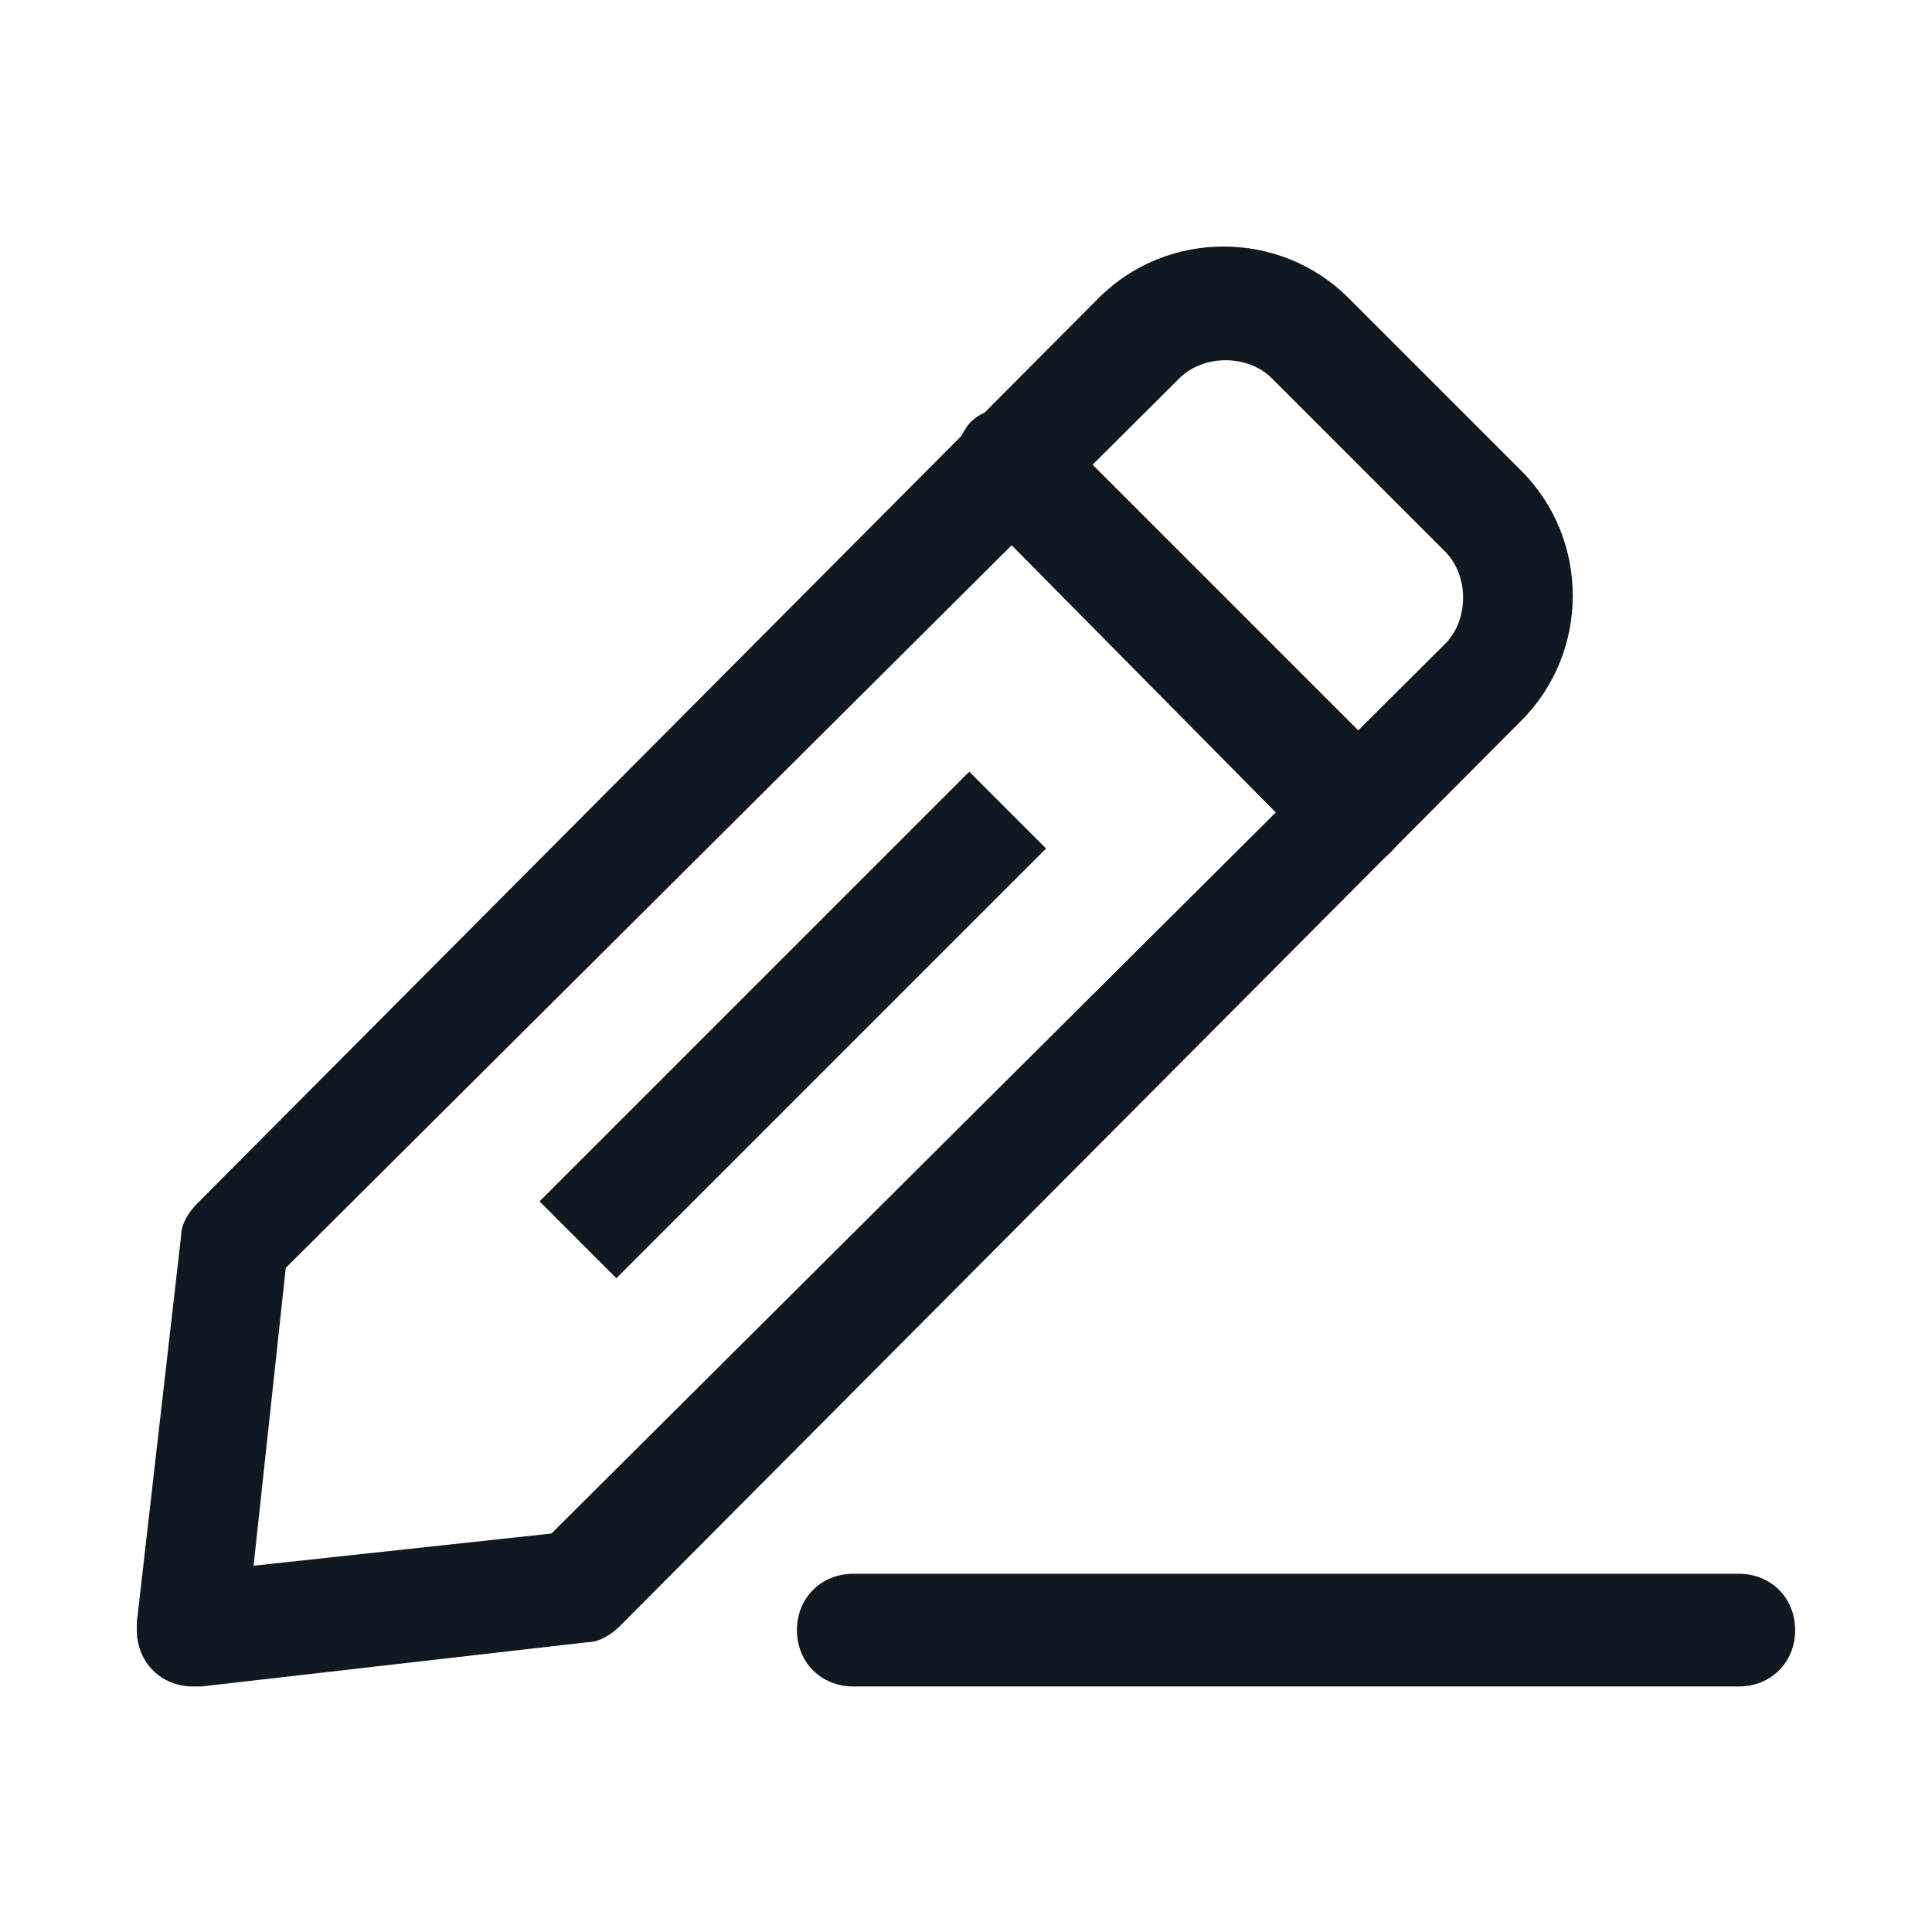 <?xml version="1.0" encoding="utf-8"?>
<!-- Generator: Adobe Illustrator 25.1.0, SVG Export Plug-In . SVG Version: 6.00 Build 0)  -->
<svg version="1.1" id="圖層_1" xmlns="http://www.w3.org/2000/svg" xmlns:xlink="http://www.w3.org/1999/xlink" x="0px" y="0px"
	 viewBox="0 0 48 48" style="enable-background:new 0 0 48 48;" xml:space="preserve">
<style type="text/css">
	.st0{fill:none;}
	.st1{fill:#101820;}
</style>
<path class="st0" d="M0,0h48v48H0V0z"/>
<g id="Layer_42">
	<path class="st1" d="M4.8,41.9c-0.8,0-1.4-0.6-1.4-1.4c0-0.1,0-0.1,0-0.2l1.1-9.6c0-0.3,0.2-0.6,0.4-0.8L27.3,7.4
		c1.7-1.7,4.5-1.7,6.2,0c0,0,0,0,0,0l4.3,4.3c1.7,1.7,1.7,4.5,0,6.2c0,0,0,0,0,0L15.4,40.4c-0.2,0.2-0.5,0.4-0.8,0.4l-9.6,1.1
		L4.8,41.9z M14.4,39.4L14.4,39.4z M7.1,31.5l-0.8,7.4l7.4-0.8L35.9,16c0.6-0.6,0.6-1.7,0-2.3c0,0,0,0,0,0l-4.3-4.3
		c-0.6-0.6-1.7-0.6-2.3,0c0,0,0,0,0,0L7.1,31.5z"/>
	<path class="st1" d="M33.6,21.5c-0.4,0-0.7-0.1-1-0.4l-8.5-8.6c-0.5-0.5-0.5-1.4,0-2c0.5-0.5,1.4-0.5,2,0l8.6,8.6
		c0.5,0.5,0.5,1.4,0,1.9c0,0,0,0,0,0C34.4,21.4,34,21.6,33.6,21.5z"/>
	
		<rect x="12.2" y="24.1" transform="matrix(0.707 -0.707 0.707 0.707 -12.259 21.435)" class="st1" width="15.1" height="2.7"/>
	<path class="st1" d="M43.2,41.9h-22c-0.8,0-1.4-0.6-1.4-1.4s0.6-1.4,1.4-1.4h22c0.8,0,1.4,0.6,1.4,1.4S44,41.9,43.2,41.9z"/>
</g>
</svg>
